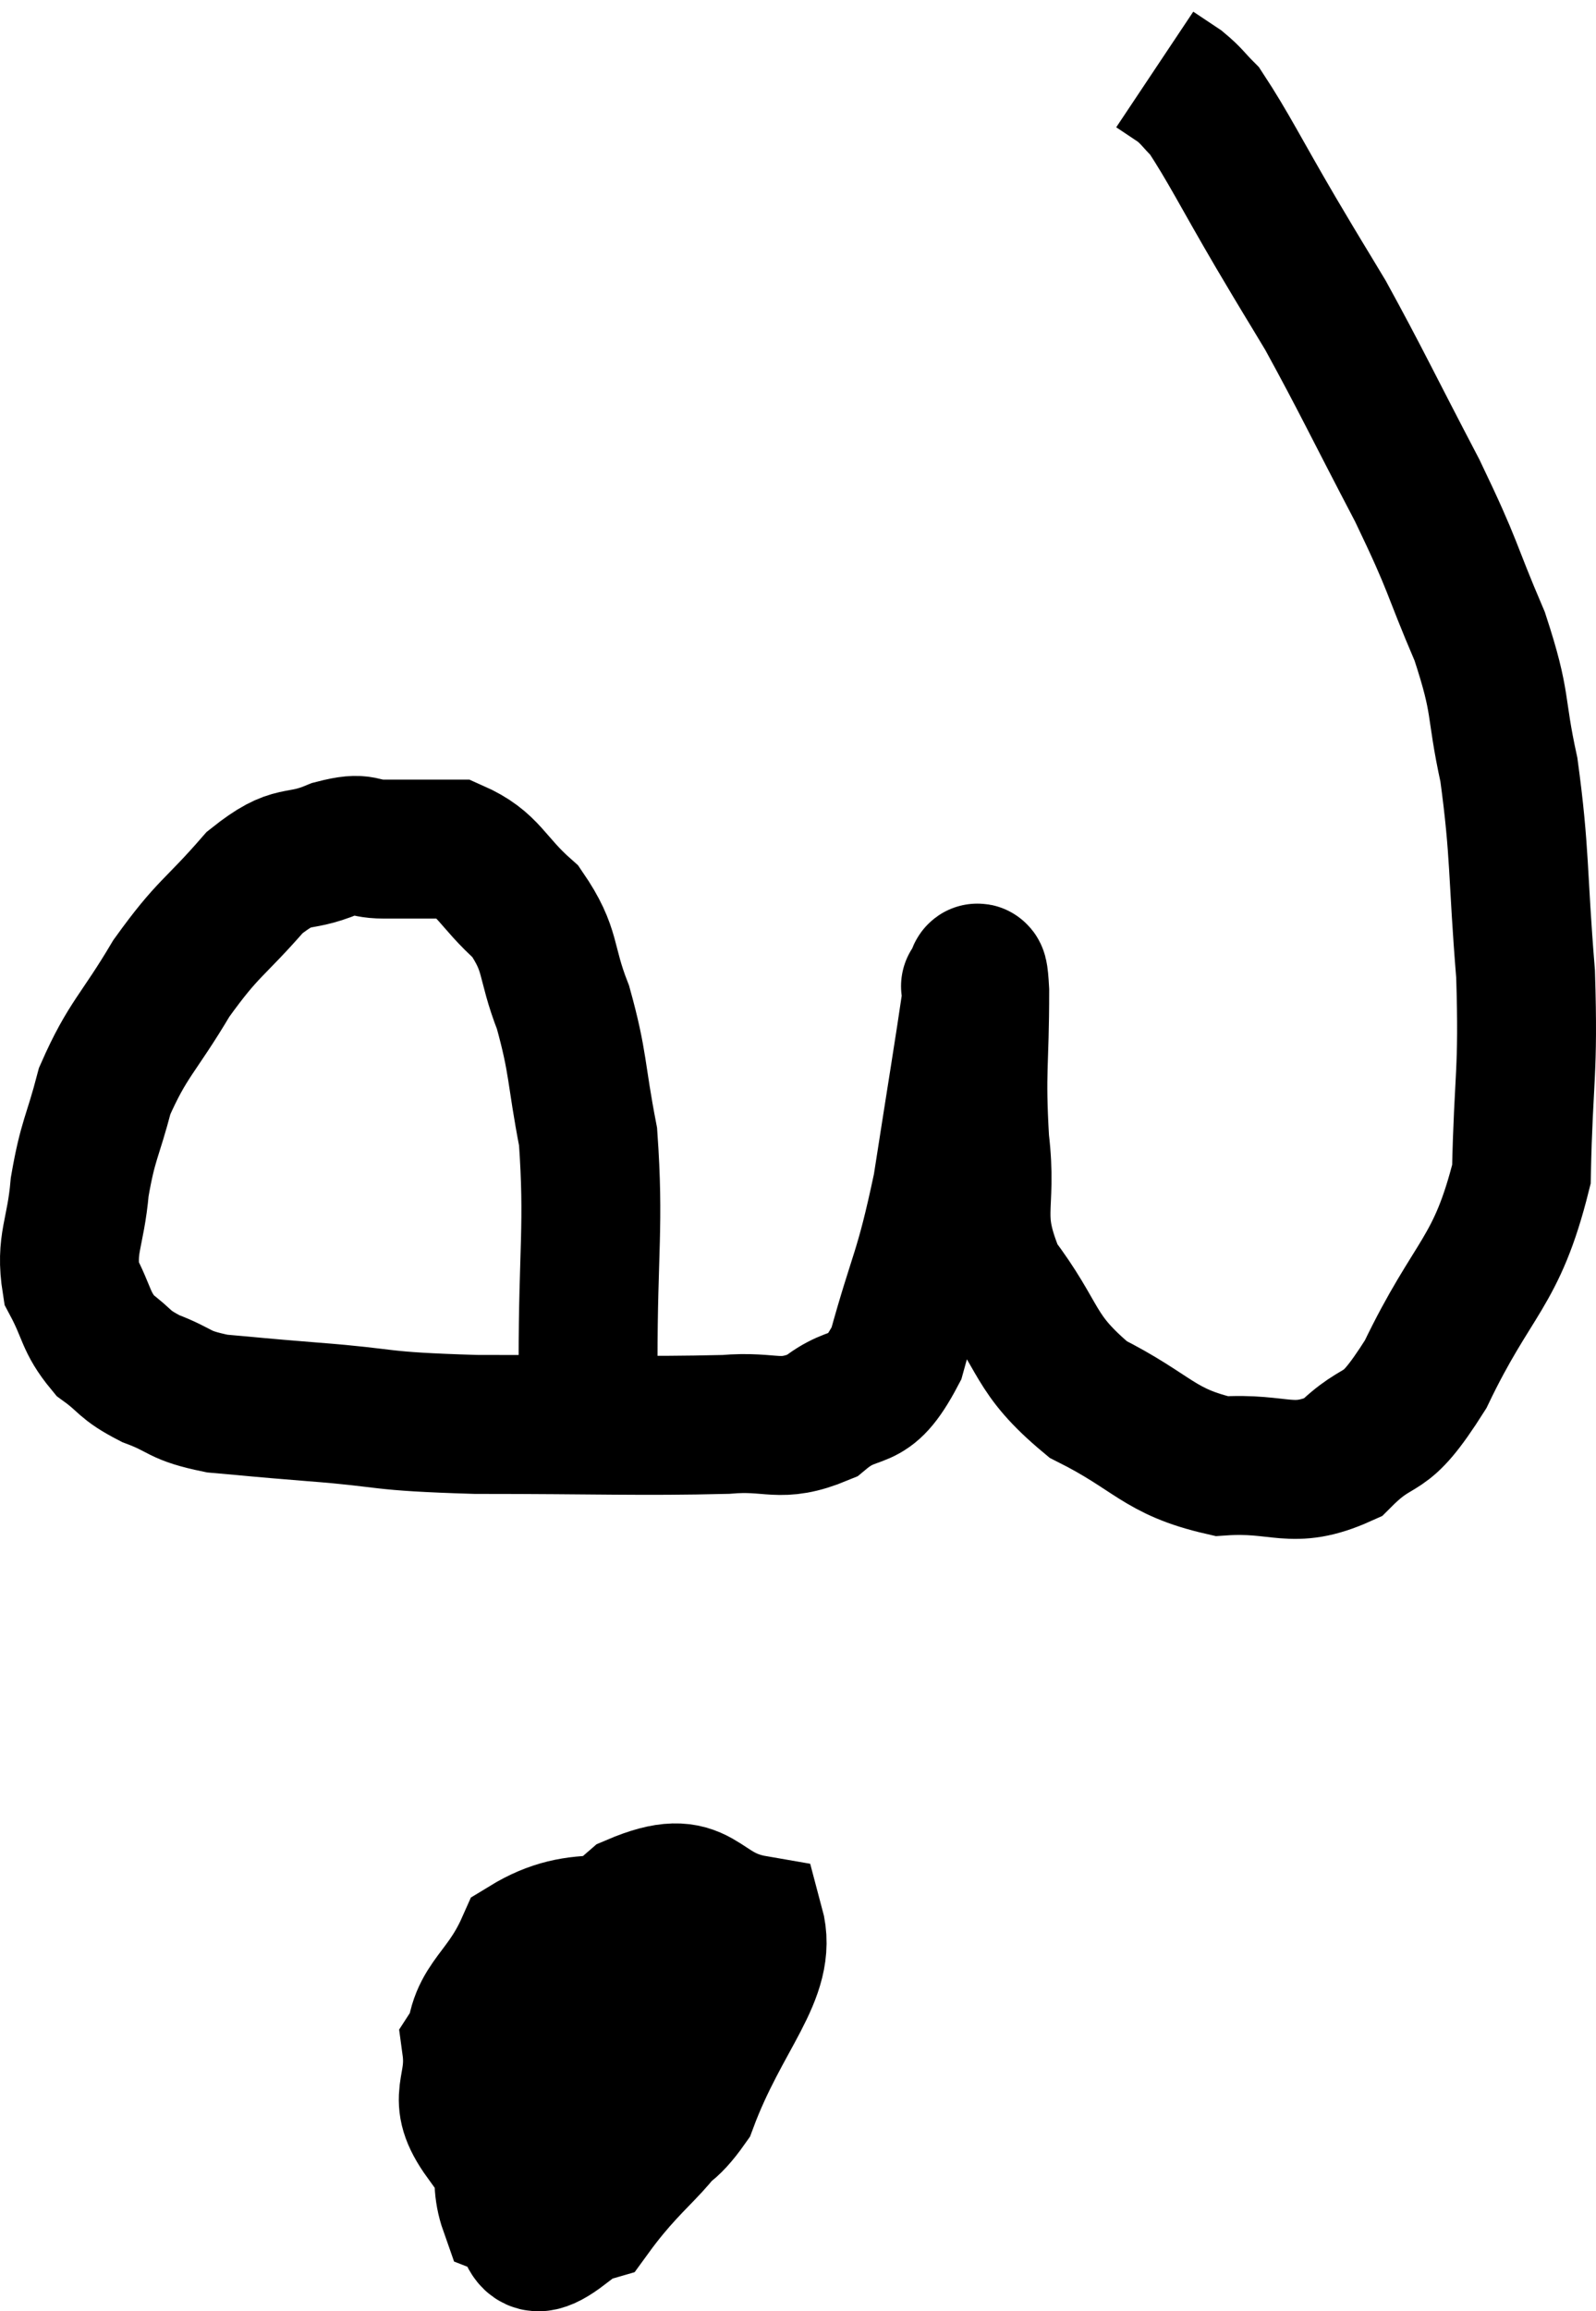 <svg xmlns="http://www.w3.org/2000/svg" viewBox="8.032 3.92 22.982 33.264" width="22.982" height="33.264"><path d="M 16.5 23.52 C 16.5 21.9, 16.59 21.555, 16.5 20.28 C 16.32 19.35, 16.365 19.23, 16.14 18.42 C 15.87 17.73, 15.99 17.61, 15.6 17.04 C 15.09 16.59, 15.09 16.365, 14.58 16.14 C 14.07 16.14, 13.995 16.14, 13.56 16.14 C 13.2 16.14, 13.305 16.02, 12.84 16.14 C 12.27 16.38, 12.285 16.155, 11.7 16.62 C 11.1 17.31, 11.04 17.25, 10.5 18 C 10.02 18.81, 9.87 18.87, 9.54 19.62 C 9.36 20.31, 9.3 20.31, 9.18 21 C 9.12 21.69, 8.97 21.81, 9.06 22.38 C 9.3 22.83, 9.255 22.935, 9.54 23.28 C 9.87 23.52, 9.795 23.55, 10.2 23.76 C 10.68 23.94, 10.575 24, 11.16 24.12 C 11.85 24.18, 11.61 24.165, 12.54 24.24 C 13.71 24.33, 13.395 24.375, 14.88 24.42 C 16.68 24.42, 17.235 24.45, 18.48 24.42 C 19.17 24.36, 19.245 24.555, 19.86 24.3 C 20.4 23.85, 20.505 24.225, 20.94 23.4 C 21.27 22.2, 21.33 22.275, 21.6 21 C 21.81 19.65, 21.915 19.02, 22.02 18.3 C 22.02 18.21, 22.02 18.165, 22.02 18.12 C 22.02 18.12, 21.99 18.105, 22.02 18.12 C 22.08 18.15, 22.11 17.625, 22.14 18.18 C 22.14 19.26, 22.08 19.305, 22.14 20.34 C 22.26 21.33, 21.99 21.39, 22.38 22.32 C 23.04 23.19, 22.89 23.385, 23.7 24.06 C 24.66 24.54, 24.705 24.81, 25.62 25.02 C 26.49 24.96, 26.625 25.23, 27.36 24.9 C 27.96 24.3, 27.915 24.72, 28.56 23.7 C 29.25 22.26, 29.58 22.26, 29.94 20.82 C 29.97 19.38, 30.045 19.395, 30 17.94 C 29.88 16.47, 29.925 16.215, 29.76 15 C 29.55 14.04, 29.67 14.085, 29.34 13.08 C 28.89 12.03, 28.995 12.135, 28.44 10.98 C 27.78 9.72, 27.63 9.39, 27.12 8.46 C 26.76 7.86, 26.835 7.995, 26.4 7.26 C 25.89 6.39, 25.725 6.045, 25.38 5.52 C 25.2 5.34, 25.2 5.31, 25.02 5.16 C 24.84 5.04, 24.75 4.98, 24.66 4.92 C 24.66 4.92, 24.66 4.92, 24.66 4.92 L 24.66 4.92" fill="none" stroke="black" stroke-width="2"></path><path d="M 17.1 31.56 C 16.53 32.07, 16.29 31.905, 15.96 32.58 C 15.87 33.42, 15.585 33.735, 15.78 34.26 C 16.26 34.47, 16.2 34.695, 16.74 34.68 C 17.34 34.44, 17.4 34.965, 17.94 34.2 C 18.42 32.91, 19.095 32.34, 18.9 31.62 C 18.03 31.47, 18.18 30.885, 17.16 31.32 C 15.99 32.34, 15.36 32.52, 14.82 33.36 C 14.91 34.02, 14.565 34.08, 15 34.68 C 15.78 35.22, 15.81 35.985, 16.56 35.76 C 17.28 34.77, 17.61 34.83, 18 33.78 C 18.06 32.67, 18.72 32.025, 18.12 31.56 C 16.86 31.74, 16.41 31.425, 15.6 31.92 C 15.24 32.73, 14.835 32.73, 14.88 33.54 C 15.33 34.35, 15.12 34.905, 15.78 35.16 C 16.65 34.86, 16.875 35.19, 17.52 34.56 C 17.94 33.6, 18.225 33.3, 18.36 32.64 C 18.21 32.28, 18.795 31.59, 18.06 31.92 C 16.74 32.94, 16.095 33.015, 15.42 33.96 C 15.39 34.83, 15.18 35.19, 15.36 35.7 C 15.75 35.85, 15.495 36.495, 16.14 36 C 17.04 34.86, 17.49 34.59, 17.94 33.72 C 17.94 33.12, 18.15 32.835, 17.94 32.52 C 17.52 32.49, 17.55 31.83, 17.1 32.46 C 16.62 33.75, 16.38 34.23, 16.14 35.04 L 16.14 35.7" fill="none" stroke="black" stroke-width="2"></path></svg>
